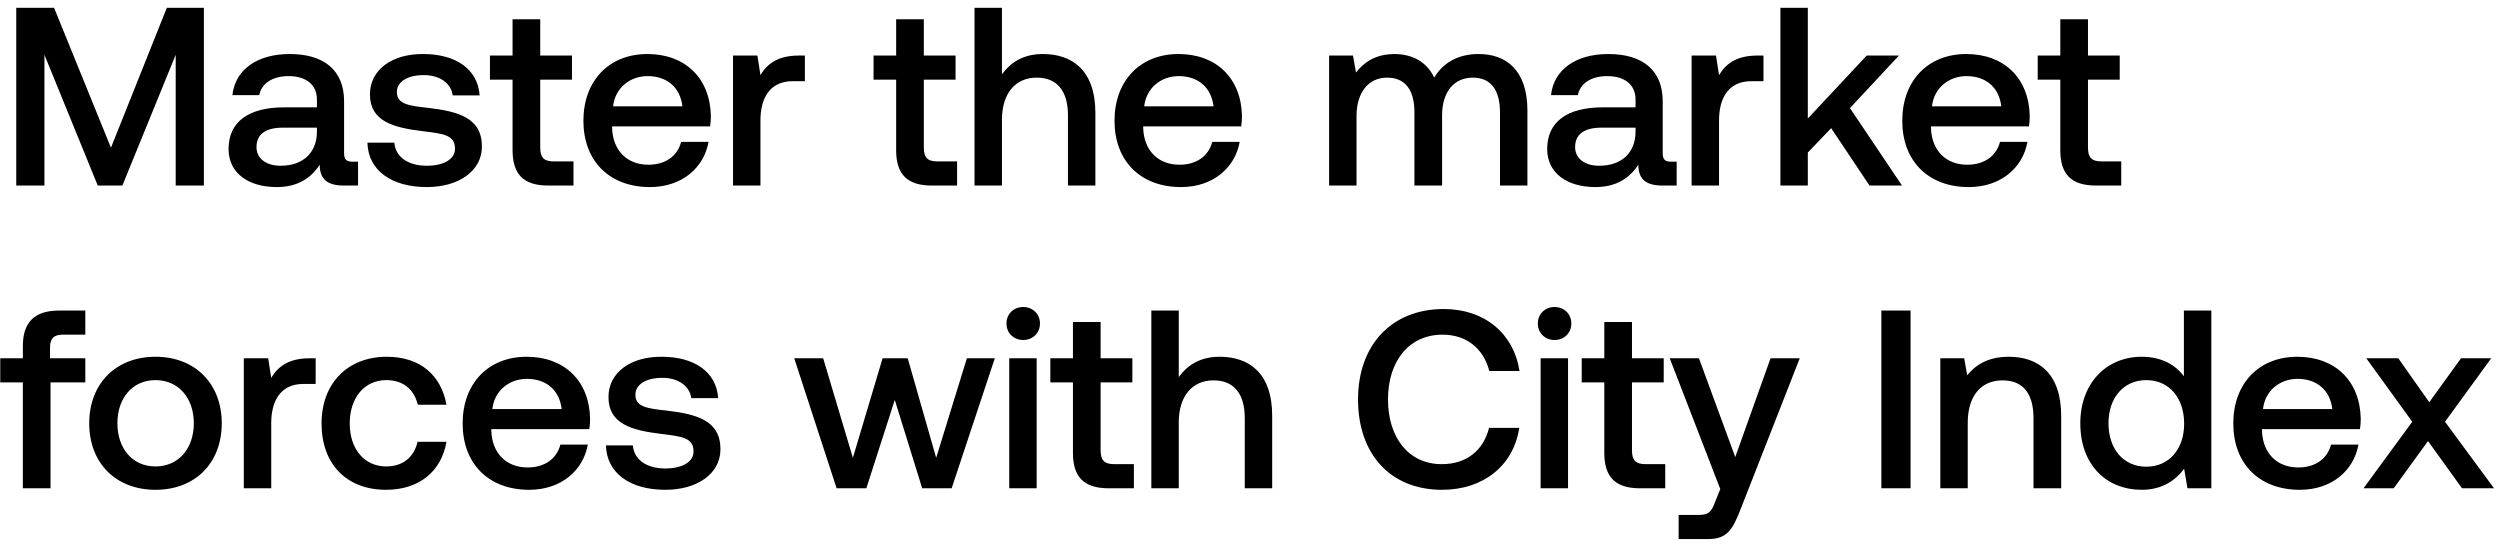 <svg width="256" height="56" viewBox="0 0 256 56" fill="none" xmlns="http://www.w3.org/2000/svg"><path d="M1.664 19H4.55V5.61L10.01 19h2.522l5.46-13.39V19h2.886V.8h-3.796l-5.72 14.326L5.538.8H1.664V19zm34.429-2.444c-.572 0-.858-.182-.858-.858v-5.33c0-3.146-2.028-4.836-5.564-4.836-3.354 0-5.59 1.612-5.876 4.212h2.756c.208-1.17 1.326-1.95 2.99-1.95 1.846 0 2.912.91 2.912 2.392v.806h-3.354c-3.718 0-5.694 1.534-5.694 4.264 0 2.47 2.028 3.9 4.94 3.9 2.158 0 3.51-.936 4.394-2.288 0 1.326.624 2.132 2.444 2.132h1.482v-2.444h-.572zm-3.64-3.016c-.026 2.054-1.378 3.432-3.718 3.432-1.534 0-2.47-.78-2.47-1.898 0-1.352.962-2.002 2.704-2.002h3.484v.468zm5.17 1.066c.077 2.886 2.521 4.55 6.083 4.55 3.224 0 5.642-1.612 5.642-4.16 0-2.964-2.47-3.588-5.512-3.952-1.924-.208-3.198-.364-3.198-1.612 0-1.066 1.092-1.742 2.756-1.742 1.664 0 2.808.858 2.964 2.08h2.756c-.182-2.73-2.496-4.238-5.772-4.238-3.198-.026-5.46 1.612-5.46 4.134 0 2.756 2.392 3.406 5.434 3.77 2.054.26 3.276.364 3.276 1.794 0 1.066-1.144 1.742-2.886 1.742-2.028 0-3.224-.988-3.328-2.366h-2.756zm14.864.78c0 2.418 1.091 3.614 3.64 3.614h2.6v-2.47H56.75c-1.066 0-1.43-.39-1.43-1.43V8.158h3.25v-2.47h-3.25V1.97h-2.834v3.718h-2.315v2.47h2.315v7.228zm14.065 3.77c3.301 0 5.537-2.002 6.005-4.628H69.75c-.39 1.482-1.637 2.34-3.353 2.34-2.21 0-3.64-1.482-3.718-3.744v-.182h10.035c.053-.364.079-.728.079-1.066-.079-3.9-2.653-6.344-6.5-6.344-3.927 0-6.553 2.73-6.553 6.838 0 4.082 2.627 6.786 6.813 6.786zm-3.77-8.268c.208-1.898 1.742-3.094 3.535-3.094 1.95 0 3.329 1.118 3.563 3.094h-7.098zm19.014-5.2c-2.184 0-3.25.884-3.926 2.002l-.312-2.002h-2.496V19h2.808v-6.682c0-2.054.806-4.004 3.302-4.004h1.248V5.688h-.624zm9.97 9.698c0 2.418 1.092 3.614 3.64 3.614h2.6v-2.47H96.03c-1.066 0-1.43-.39-1.43-1.43V8.158h3.25v-2.47H94.6V1.97h-2.834v3.718h-2.314v2.47h2.314v7.228zm15.02-9.854c-2.08 0-3.354.936-4.186 2.08V.8h-2.808V19h2.808v-6.734c0-2.678 1.352-4.316 3.562-4.316 2.08 0 3.198 1.352 3.198 3.874V19h2.808v-7.41c0-4.446-2.418-6.058-5.382-6.058zm14.152 13.624c3.302 0 5.538-2.002 6.006-4.628h-2.808c-.39 1.482-1.638 2.34-3.354 2.34-2.21 0-3.64-1.482-3.718-3.744v-.182H127.1c.052-.364.078-.728.078-1.066-.078-3.9-2.652-6.344-6.5-6.344-3.926 0-6.552 2.73-6.552 6.838 0 4.082 2.626 6.786 6.812 6.786zm-3.77-8.268c.208-1.898 1.742-3.094 3.536-3.094 1.95 0 3.328 1.118 3.562 3.094h-7.098zm34.247-5.356c-2.184 0-3.692.962-4.55 2.418-.806-1.716-2.366-2.418-4.108-2.418-2.002.026-3.146.91-3.9 1.898l-.312-1.742h-2.444V19h2.808v-7.124c0-2.366 1.196-3.926 3.12-3.926 1.846 0 2.808 1.222 2.808 3.562V19h2.834v-7.202c0-2.392 1.222-3.848 3.146-3.848 1.82 0 2.782 1.222 2.782 3.562V19h2.808v-7.67c0-4.212-2.236-5.798-4.992-5.798zm19.705 11.024c-.572 0-.858-.182-.858-.858v-5.33c0-3.146-2.028-4.836-5.564-4.836-3.354 0-5.59 1.612-5.876 4.212h2.756c.208-1.17 1.326-1.95 2.99-1.95 1.846 0 2.912.91 2.912 2.392v.806h-3.354c-3.718 0-5.694 1.534-5.694 4.264 0 2.47 2.028 3.9 4.94 3.9 2.158 0 3.51-.936 4.394-2.288 0 1.326.624 2.132 2.444 2.132h1.482v-2.444h-.572zm-3.64-3.016c-.026 2.054-1.378 3.432-3.718 3.432-1.534 0-2.47-.78-2.47-1.898 0-1.352.962-2.002 2.704-2.002h3.484v.468zm12.476-7.852c-2.184 0-3.25.884-3.926 2.002l-.312-2.002h-2.496V19h2.808v-6.682c0-2.054.806-4.004 3.302-4.004h1.248V5.688h-.624zM182.312 19h2.808v-3.38l2.392-2.496L191.438 19h3.328l-5.33-7.93 5.018-5.382h-3.302l-6.032 6.448V.8h-2.808V19zm19.292.156c3.302 0 5.538-2.002 6.006-4.628h-2.808c-.39 1.482-1.638 2.34-3.354 2.34-2.21 0-3.64-1.482-3.718-3.744v-.182h10.036c.052-.364.078-.728.078-1.066-.078-3.9-2.652-6.344-6.5-6.344-3.926 0-6.552 2.73-6.552 6.838 0 4.082 2.626 6.786 6.812 6.786zm-3.77-8.268c.208-1.898 1.742-3.094 3.536-3.094 1.95 0 3.328 1.118 3.562 3.094h-7.098zm13.141 4.498c0 2.418 1.092 3.614 3.64 3.614h2.6v-2.47h-1.976c-1.066 0-1.43-.39-1.43-1.43V8.158h3.25v-2.47h-3.25V1.97h-2.834v3.718h-2.314v2.47h2.314v7.228zM.026 39.158H2.34V50h2.834V39.158h3.562v-2.47H5.122V35.57c0-.91.39-1.3 1.3-1.3h2.314V31.8H6.058c-2.574 0-3.718 1.248-3.718 3.64v1.248H.026v2.47zm15.896 10.998c4.056 0 6.786-2.73 6.786-6.812 0-4.056-2.73-6.812-6.786-6.812-4.056 0-6.786 2.756-6.786 6.812 0 4.082 2.73 6.812 6.786 6.812zm0-2.392c-2.366 0-3.9-1.846-3.9-4.42s1.534-4.42 3.9-4.42c2.366 0 3.926 1.846 3.926 4.42s-1.56 4.42-3.926 4.42zM31.7 36.688c-2.184 0-3.25.884-3.926 2.002l-.312-2.002h-2.496V50h2.808v-6.682c0-2.054.806-4.004 3.302-4.004h1.248v-2.626H31.7zm7.831 13.468c3.406 0 5.668-1.898 6.188-4.914h-2.964c-.338 1.534-1.482 2.522-3.198 2.522-2.262 0-3.744-1.794-3.744-4.394 0-2.626 1.482-4.446 3.744-4.446 1.742 0 2.86.962 3.224 2.522h2.938c-.546-3.016-2.678-4.914-6.11-4.914-4.03 0-6.682 2.73-6.682 6.838 0 4.16 2.574 6.786 6.604 6.786zm14.655 0c3.302 0 5.538-2.002 6.006-4.628h-2.808c-.39 1.482-1.638 2.34-3.354 2.34-2.21 0-3.64-1.482-3.718-3.744v-.182h10.036c.052-.364.078-.728.078-1.066-.078-3.9-2.652-6.344-6.5-6.344-3.926 0-6.552 2.73-6.552 6.838 0 4.082 2.626 6.786 6.812 6.786zm-3.77-8.268c.208-1.898 1.742-3.094 3.536-3.094 1.95 0 3.328 1.118 3.562 3.094h-7.098zm11.632 3.718c.078 2.886 2.522 4.55 6.084 4.55 3.224 0 5.642-1.612 5.642-4.16 0-2.964-2.47-3.588-5.512-3.952-1.924-.208-3.198-.364-3.198-1.612 0-1.066 1.092-1.742 2.756-1.742 1.664 0 2.808.858 2.964 2.08h2.756c-.182-2.73-2.496-4.238-5.772-4.238-3.198-.026-5.46 1.612-5.46 4.134 0 2.756 2.392 3.406 5.434 3.77 2.054.26 3.276.364 3.276 1.794 0 1.066-1.144 1.742-2.886 1.742-2.028 0-3.224-.988-3.328-2.366h-2.756zM85.671 50h3.042l2.912-9.048L94.433 50h3.016l4.42-13.312h-2.86L95.863 46.88 92.95 36.688h-2.574L87.335 46.88l-3.042-10.192h-2.964L85.67 50zm19.106-15.184c.962 0 1.716-.702 1.716-1.69s-.754-1.69-1.716-1.69-1.716.702-1.716 1.69.754 1.69 1.716 1.69zM103.347 50h2.808V36.688h-2.808V50zm6.522-3.614c0 2.418 1.092 3.614 3.64 3.614h2.6v-2.47h-1.976c-1.066 0-1.43-.39-1.43-1.43v-6.942h3.25v-2.47h-3.25V32.97h-2.834v3.718h-2.314v2.47h2.314v7.228zm15.021-9.854c-2.08 0-3.354.936-4.186 2.08V31.8h-2.808V50h2.808v-6.734c0-2.678 1.352-4.316 3.562-4.316 2.08 0 3.198 1.352 3.198 3.874V50h2.808v-7.41c0-4.446-2.418-6.058-5.382-6.058zm22.778 13.624c4.238 0 7.332-2.496 7.904-6.344h-3.094c-.572 2.314-2.314 3.718-4.836 3.718-3.432 0-5.512-2.756-5.512-6.63 0-3.9 2.132-6.63 5.59-6.63 2.47 0 4.186 1.43 4.784 3.718h3.094c-.598-3.848-3.588-6.344-7.748-6.344-5.382 0-8.788 3.718-8.788 9.256 0 5.59 3.302 9.256 8.606 9.256zm11.521-15.34c.962 0 1.716-.702 1.716-1.69s-.754-1.69-1.716-1.69-1.716.702-1.716 1.69.754 1.69 1.716 1.69zM157.759 50h2.808V36.688h-2.808V50zm6.522-3.614c0 2.418 1.092 3.614 3.64 3.614h2.6v-2.47h-1.976c-1.066 0-1.43-.39-1.43-1.43v-6.942h3.25v-2.47h-3.25V32.97h-2.834v3.718h-2.314v2.47h2.314v7.228zm11.875 3.692l-.52 1.3c-.416 1.092-.676 1.352-1.768 1.352h-1.976v2.47h3.016c1.95 0 2.522-.962 3.354-3.12l6.032-15.392h-2.99l-3.614 10.114-3.718-10.114h-2.99l5.174 13.39zM192.652 50h2.99V31.8h-2.99V50zm13.057-13.468c-2.158 0-3.432.858-4.264 1.898l-.312-1.742h-2.444V50h2.808v-6.708c0-2.704 1.326-4.342 3.562-4.342 2.106 0 3.172 1.352 3.172 3.874V50h2.834v-7.41c0-4.446-2.418-6.058-5.356-6.058zm17.922 2.002c-.858-1.17-2.288-2.002-4.316-2.002-3.614 0-6.292 2.704-6.292 6.812 0 4.264 2.678 6.812 6.292 6.812 2.106 0 3.484-.988 4.342-2.158l.338 2.002h2.444V31.8h-2.808v6.734zm-3.848 9.256c-2.34 0-3.874-1.82-3.874-4.446 0-2.6 1.534-4.42 3.874-4.42s3.874 1.82 3.874 4.472c0 2.574-1.534 4.394-3.874 4.394zm15.718 2.366c3.302 0 5.538-2.002 6.006-4.628h-2.808c-.39 1.482-1.638 2.34-3.354 2.34-2.21 0-3.64-1.482-3.718-3.744v-.182h10.036c.052-.364.078-.728.078-1.066-.078-3.9-2.652-6.344-6.5-6.344-3.926 0-6.552 2.73-6.552 6.838 0 4.082 2.626 6.786 6.812 6.786zm-3.77-8.268c.208-1.898 1.742-3.094 3.536-3.094 1.95 0 3.328 1.118 3.562 3.094h-7.098zM242.023 50h3.094l3.51-4.836L252.111 50h3.276l-5.018-6.812 4.732-6.5h-3.094l-3.25 4.498-3.172-4.498h-3.276l4.706 6.5L242.023 50z" fill="#000"/></svg>